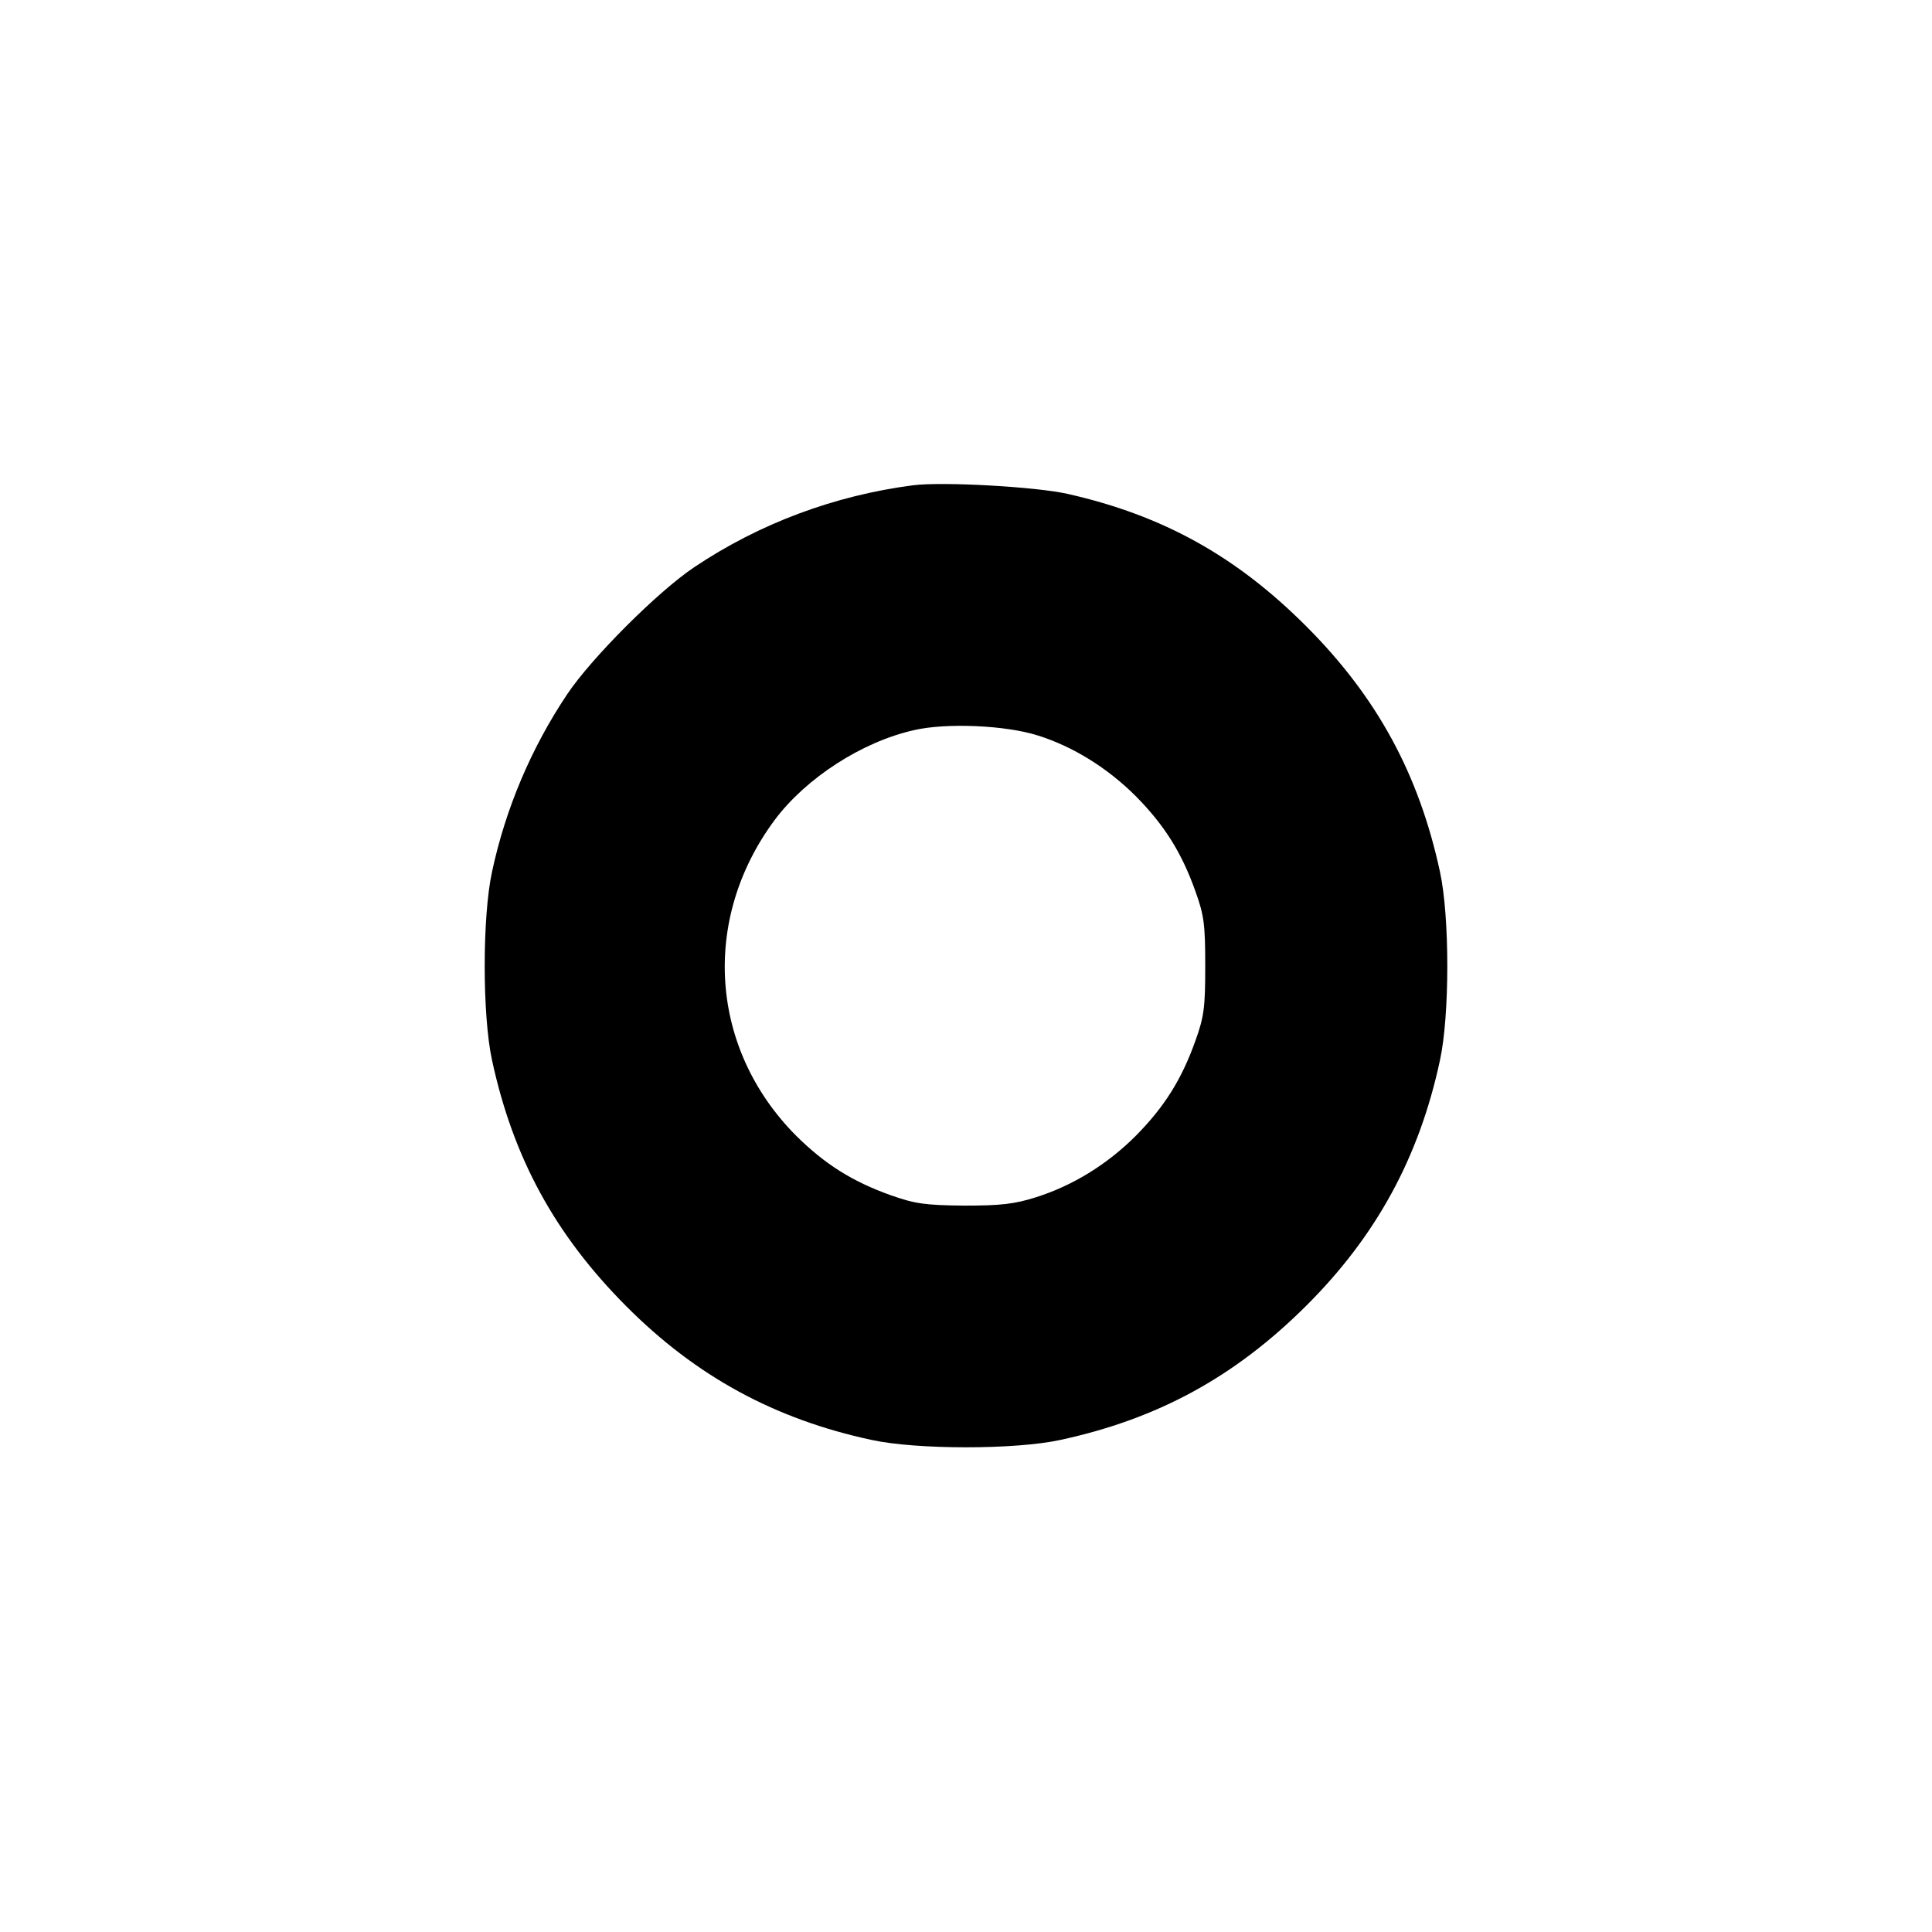<?xml version="1.0" standalone="no"?>
<!DOCTYPE svg PUBLIC "-//W3C//DTD SVG 20010904//EN"
 "http://www.w3.org/TR/2001/REC-SVG-20010904/DTD/svg10.dtd">
<svg version="1.0" xmlns="http://www.w3.org/2000/svg"
 width="512pt" height="512pt" viewBox="0 0 512 512"
 preserveAspectRatio="xMidYMid meet">

<g transform="translate(0,512) scale(0.1,-0.1)"
fill="#000000" stroke="none">
<path d="M2420 3834 c-208 -27 -407 -101 -580 -217 -96 -64 -273 -241 -337
-337 -95 -142 -163 -302 -199 -470 -26 -119 -26 -381 0 -500 56 -259 167 -462
355 -651 185 -186 394 -300 651 -355 119 -26 381 -26 500 0 259 56 462 167
651 355 186 185 300 394 355 651 26 119 26 381 0 500 -56 259 -167 463 -355
651 -185 185 -379 293 -631 350 -83 19 -331 33 -410 23z m330 -663 c93 -29
185 -86 260 -161 75 -76 121 -148 158 -252 23 -64 26 -88 26 -198 0 -110 -3
-134 -26 -198 -37 -104 -83 -176 -158 -252 -76 -76 -167 -132 -265 -163 -57
-18 -93 -22 -190 -22 -104 1 -130 5 -193 27 -104 37 -176 83 -252 158 -229
230 -253 573 -57 837 83 111 231 207 369 238 86 20 243 13 328 -14z"/>
</g>
</svg>
